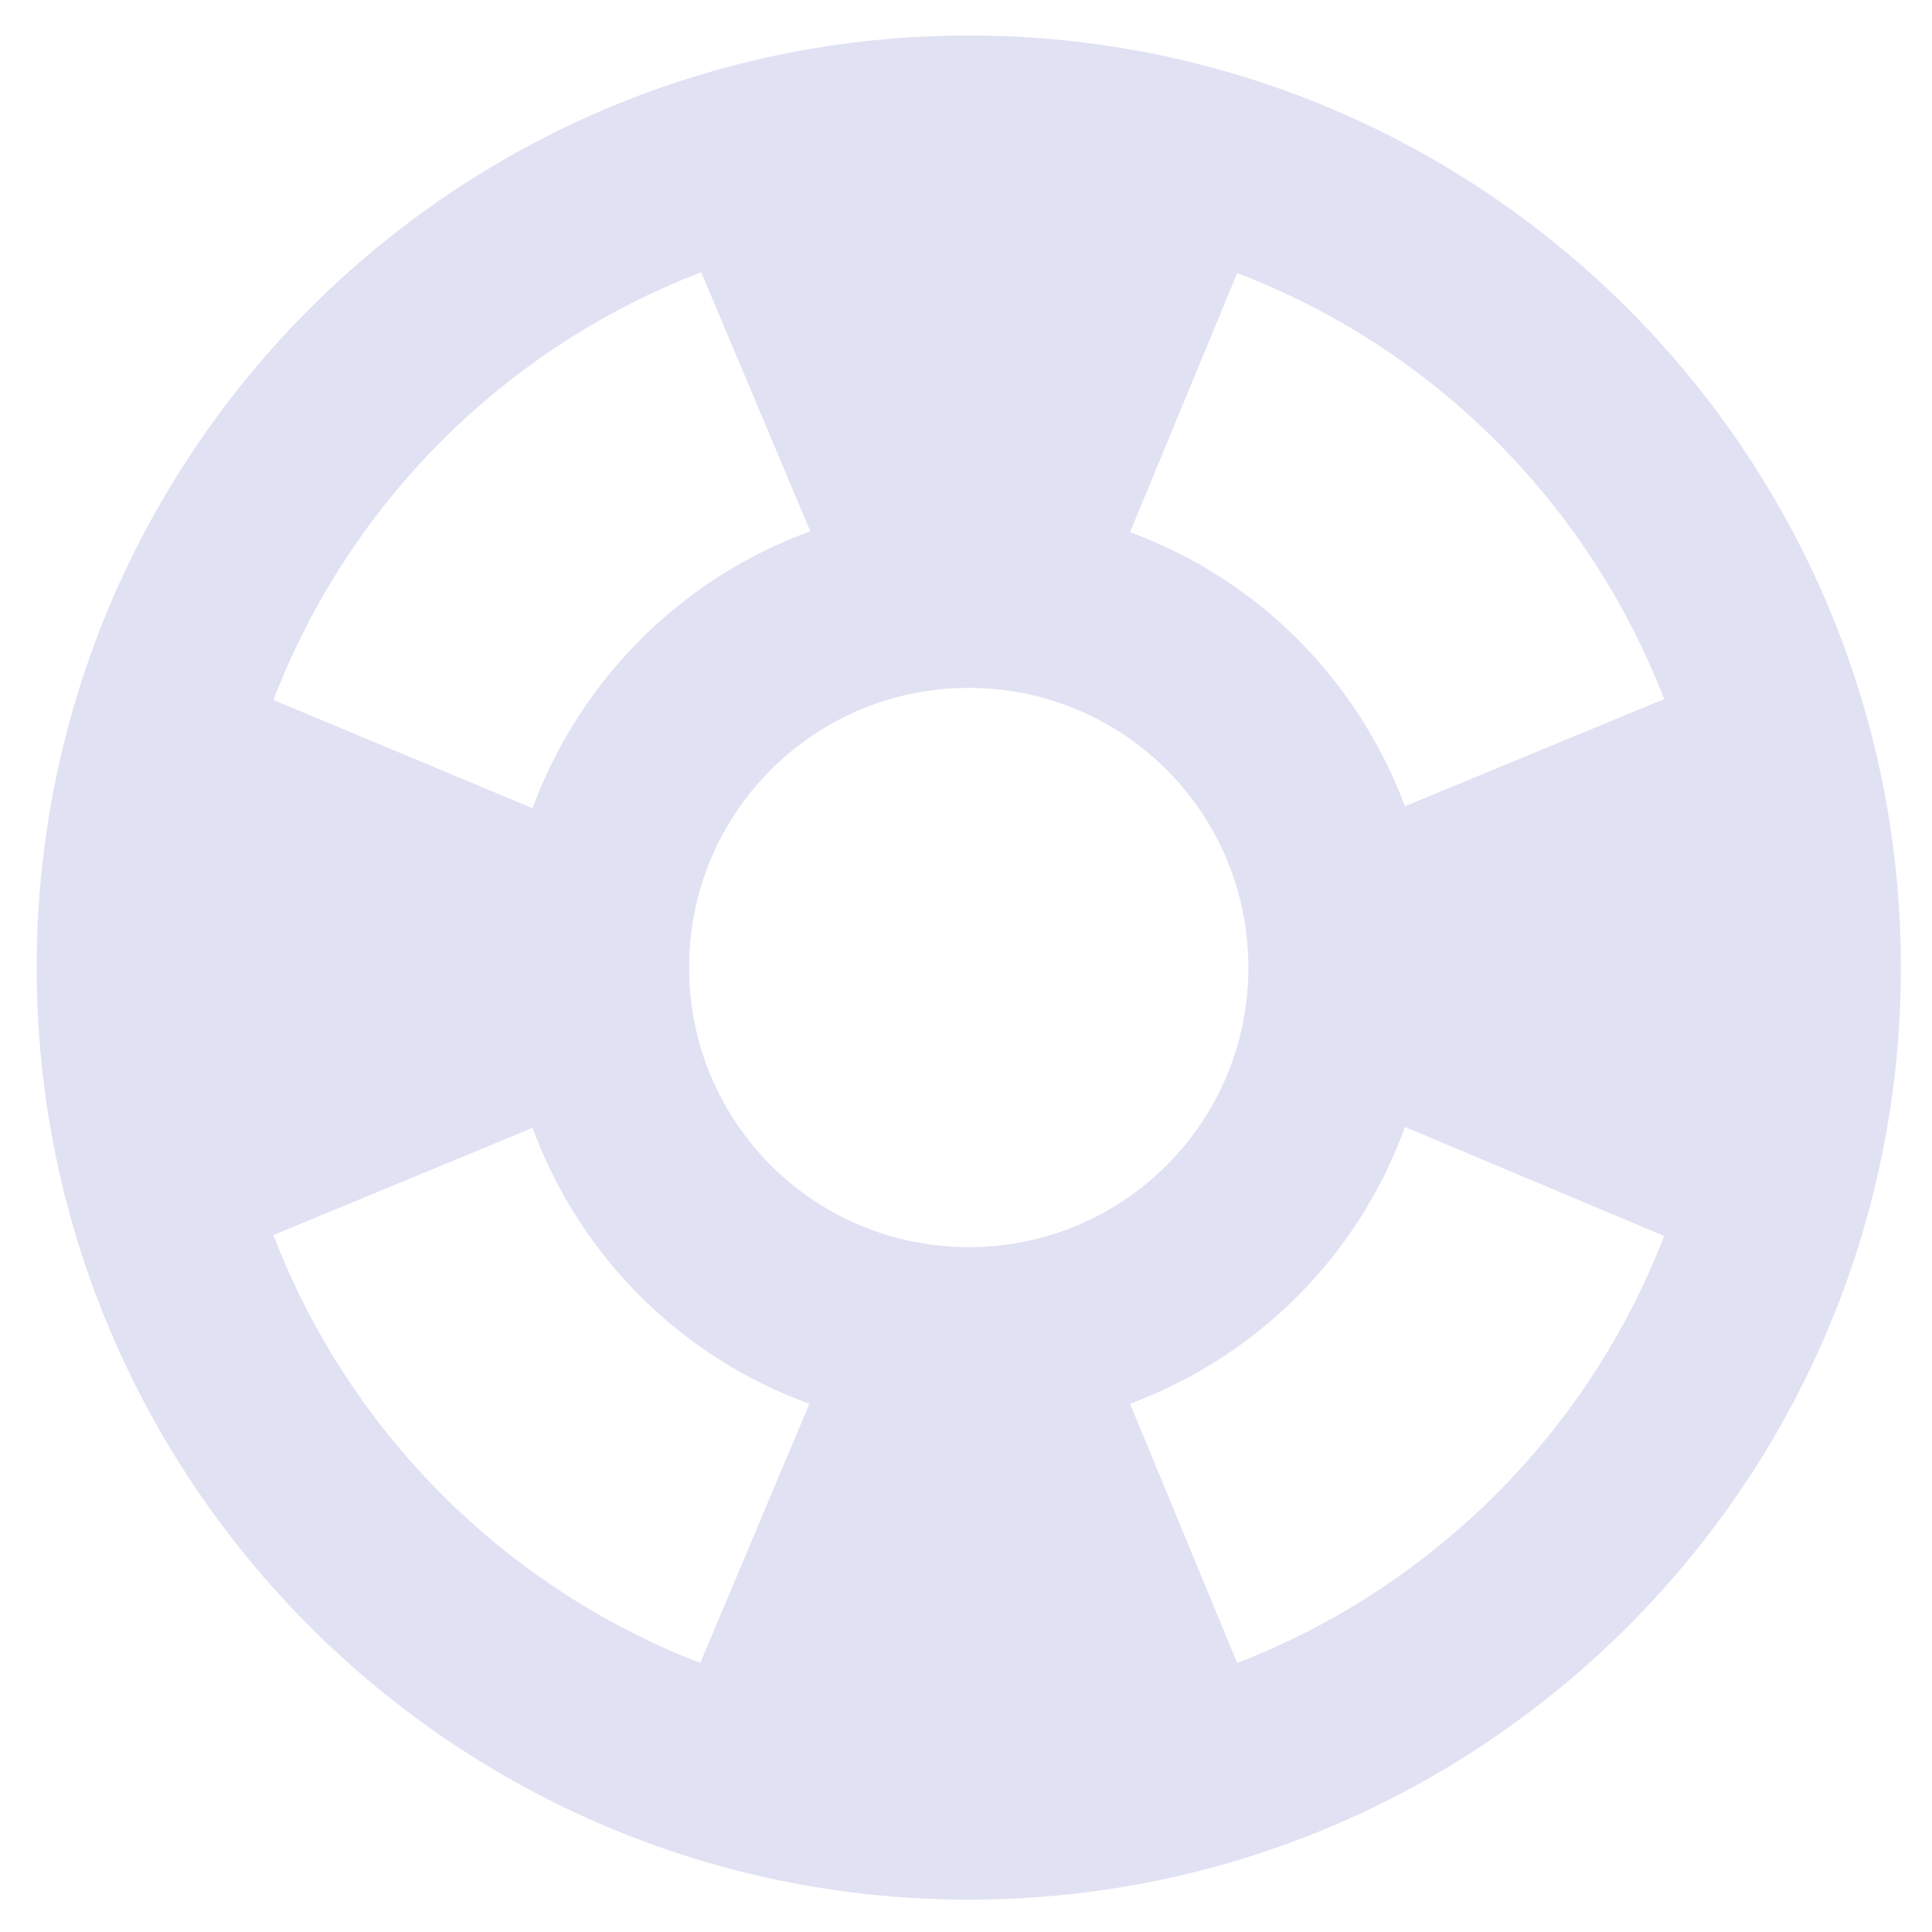 <svg width="19" height="19" viewBox="0 0 19 19" fill="none" xmlns="http://www.w3.org/2000/svg">
<path d="M9.527 0.349C4.467 0.349 0.361 4.455 0.361 9.515C0.361 14.575 4.467 18.682 9.527 18.682C14.587 18.682 18.694 14.575 18.694 9.515C18.694 4.455 14.587 0.349 9.527 0.349ZM16.366 6.875L13.817 7.929C13.35 6.683 12.369 5.693 11.113 5.234L12.167 2.686C14.092 3.419 15.623 4.95 16.366 6.875ZM9.527 12.265C8.006 12.265 6.777 11.037 6.777 9.515C6.777 7.994 8.006 6.765 9.527 6.765C11.049 6.765 12.277 7.994 12.277 9.515C12.277 11.037 11.049 12.265 9.527 12.265ZM6.896 2.677L7.969 5.225C6.704 5.684 5.705 6.683 5.237 7.948L2.689 6.884C3.431 4.95 4.962 3.419 6.896 2.677ZM2.689 12.146L5.237 11.092C5.705 12.357 6.695 13.347 7.96 13.805L6.887 16.354C4.962 15.611 3.431 14.08 2.689 12.146ZM12.167 16.354L11.113 13.805C12.369 13.338 13.359 12.348 13.817 11.083L16.366 12.155C15.623 14.08 14.092 15.611 12.167 16.354Z" fill="#E1E1F4"/>
</svg>
